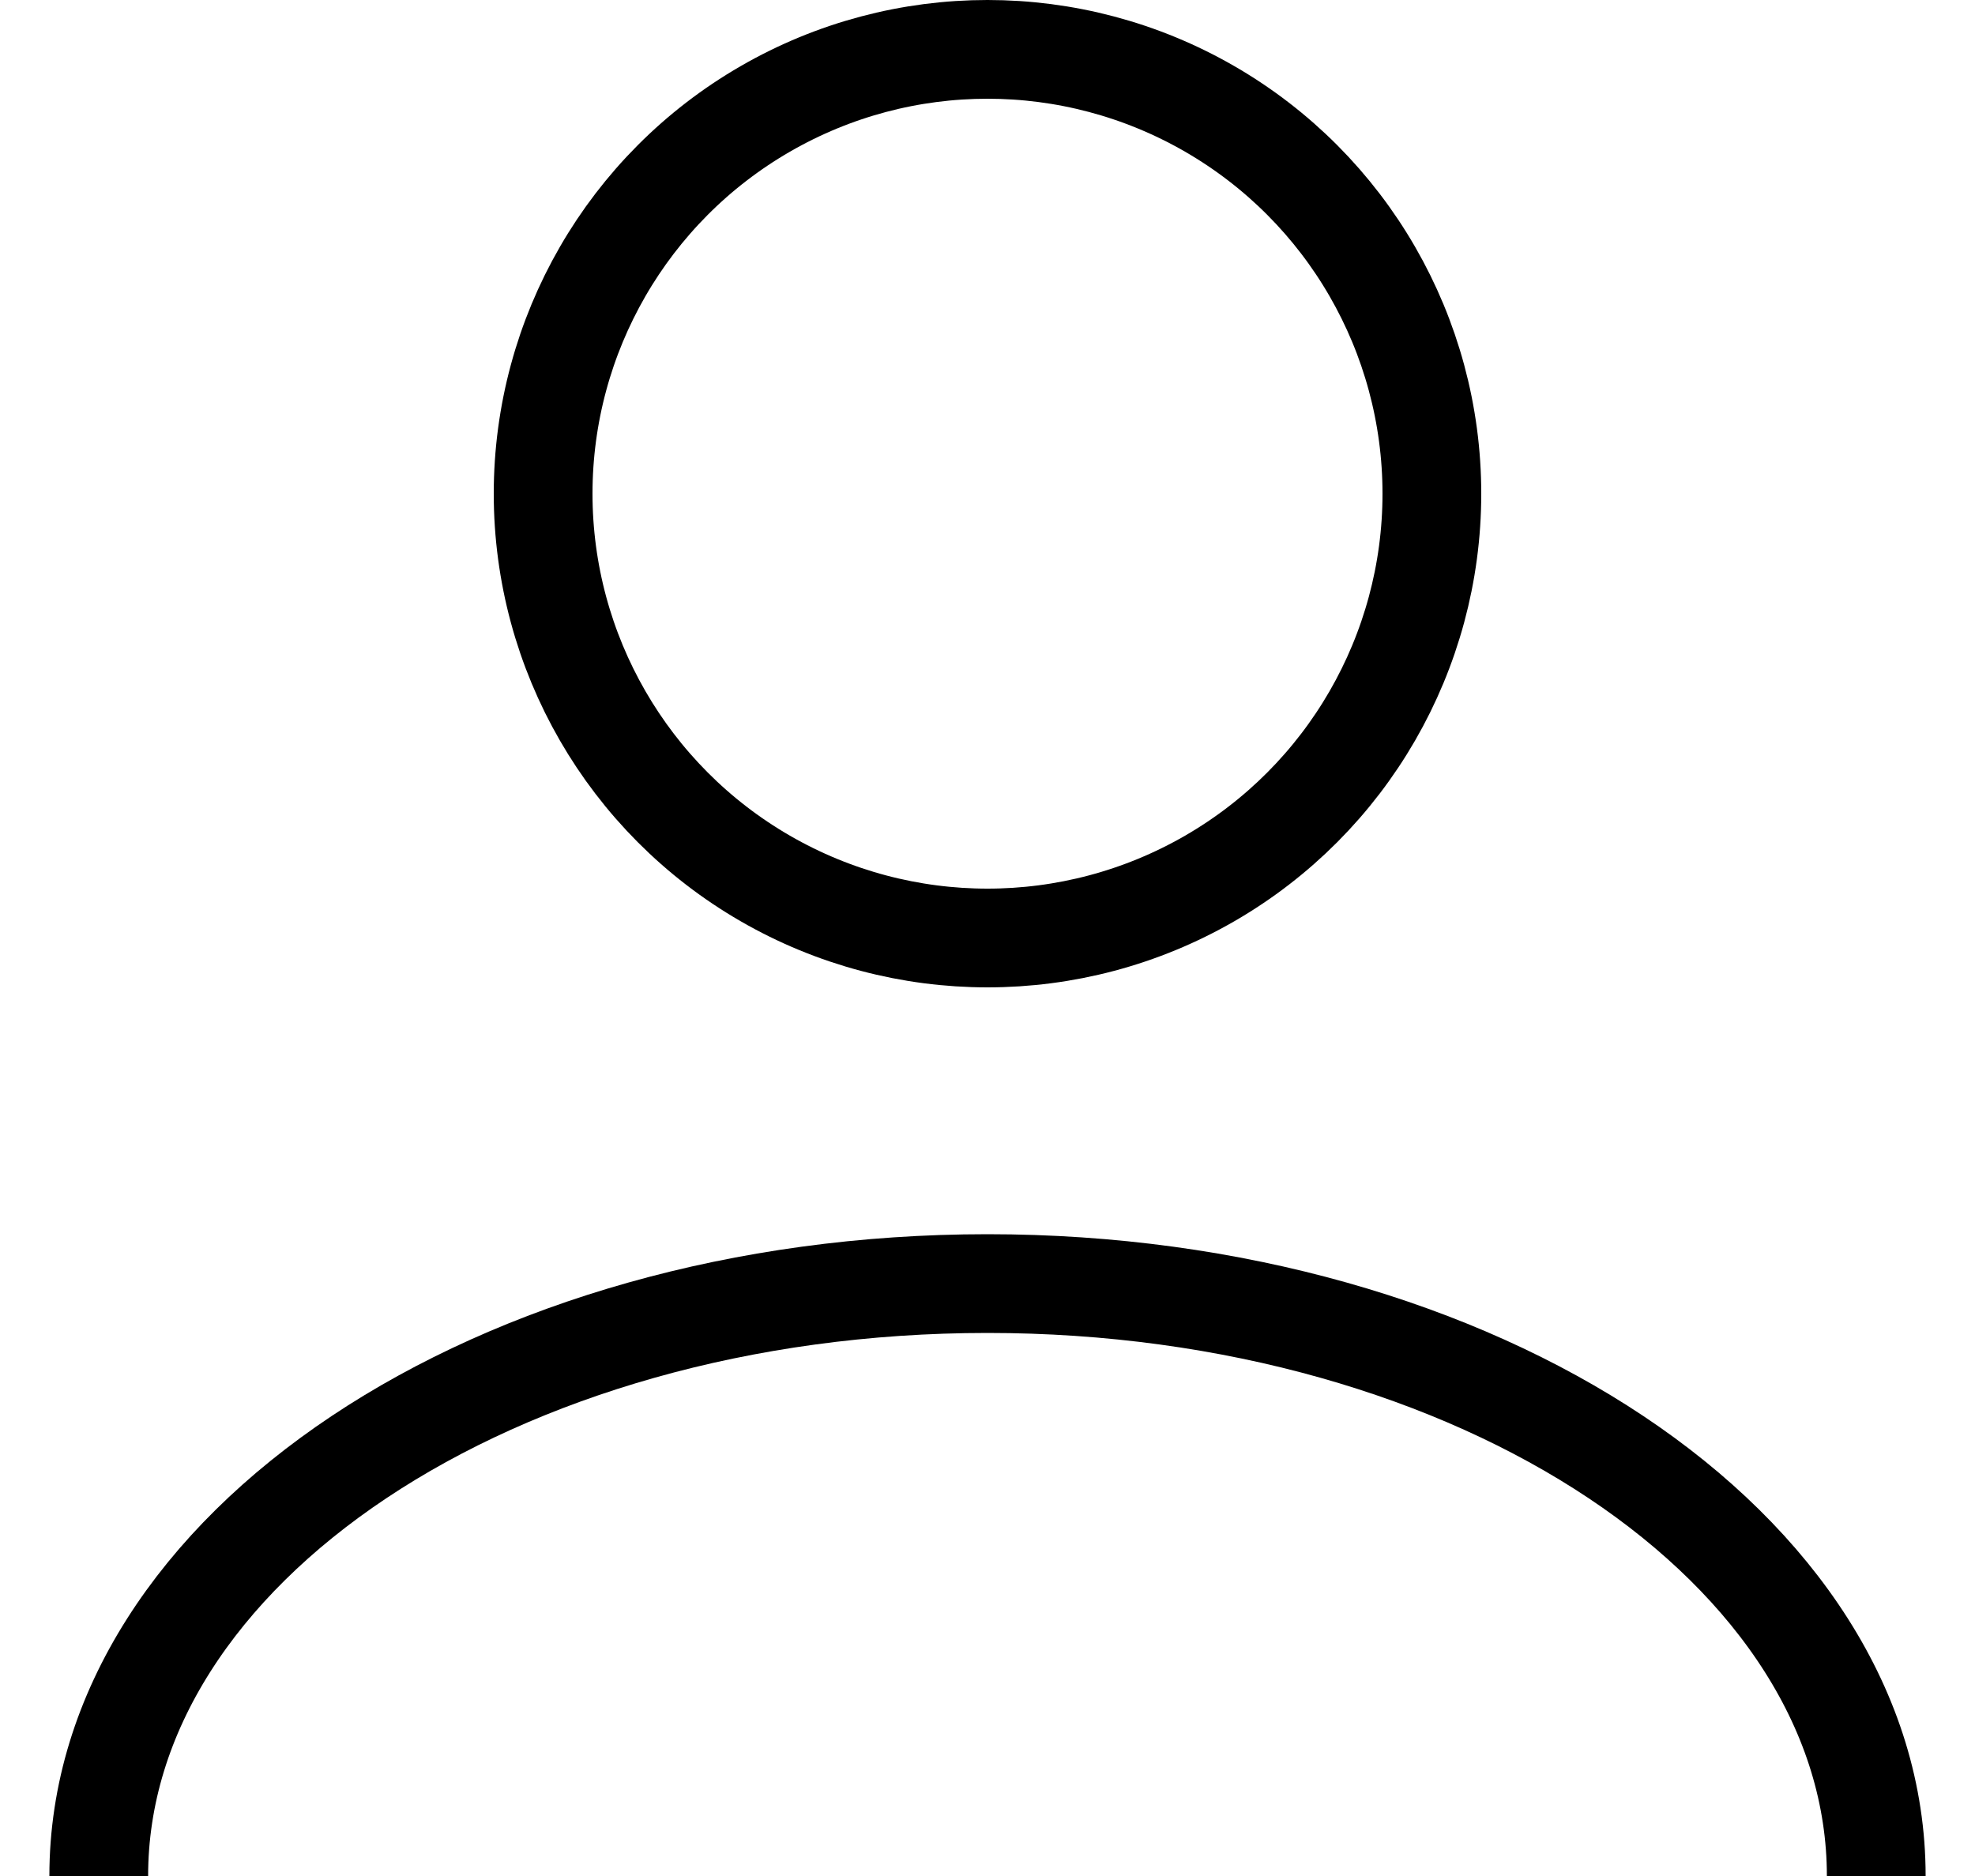 <svg width="20" height="19" viewBox="0 0 20 19" fill="none" xmlns="http://www.w3.org/2000/svg">
<circle cx="10" cy="5" r="4.5" stroke="black"/>
<path d="M19 19C19 15.686 14.971 13 10 13C5.029 13 1 15.686 1 19" stroke="black"/>
</svg>
